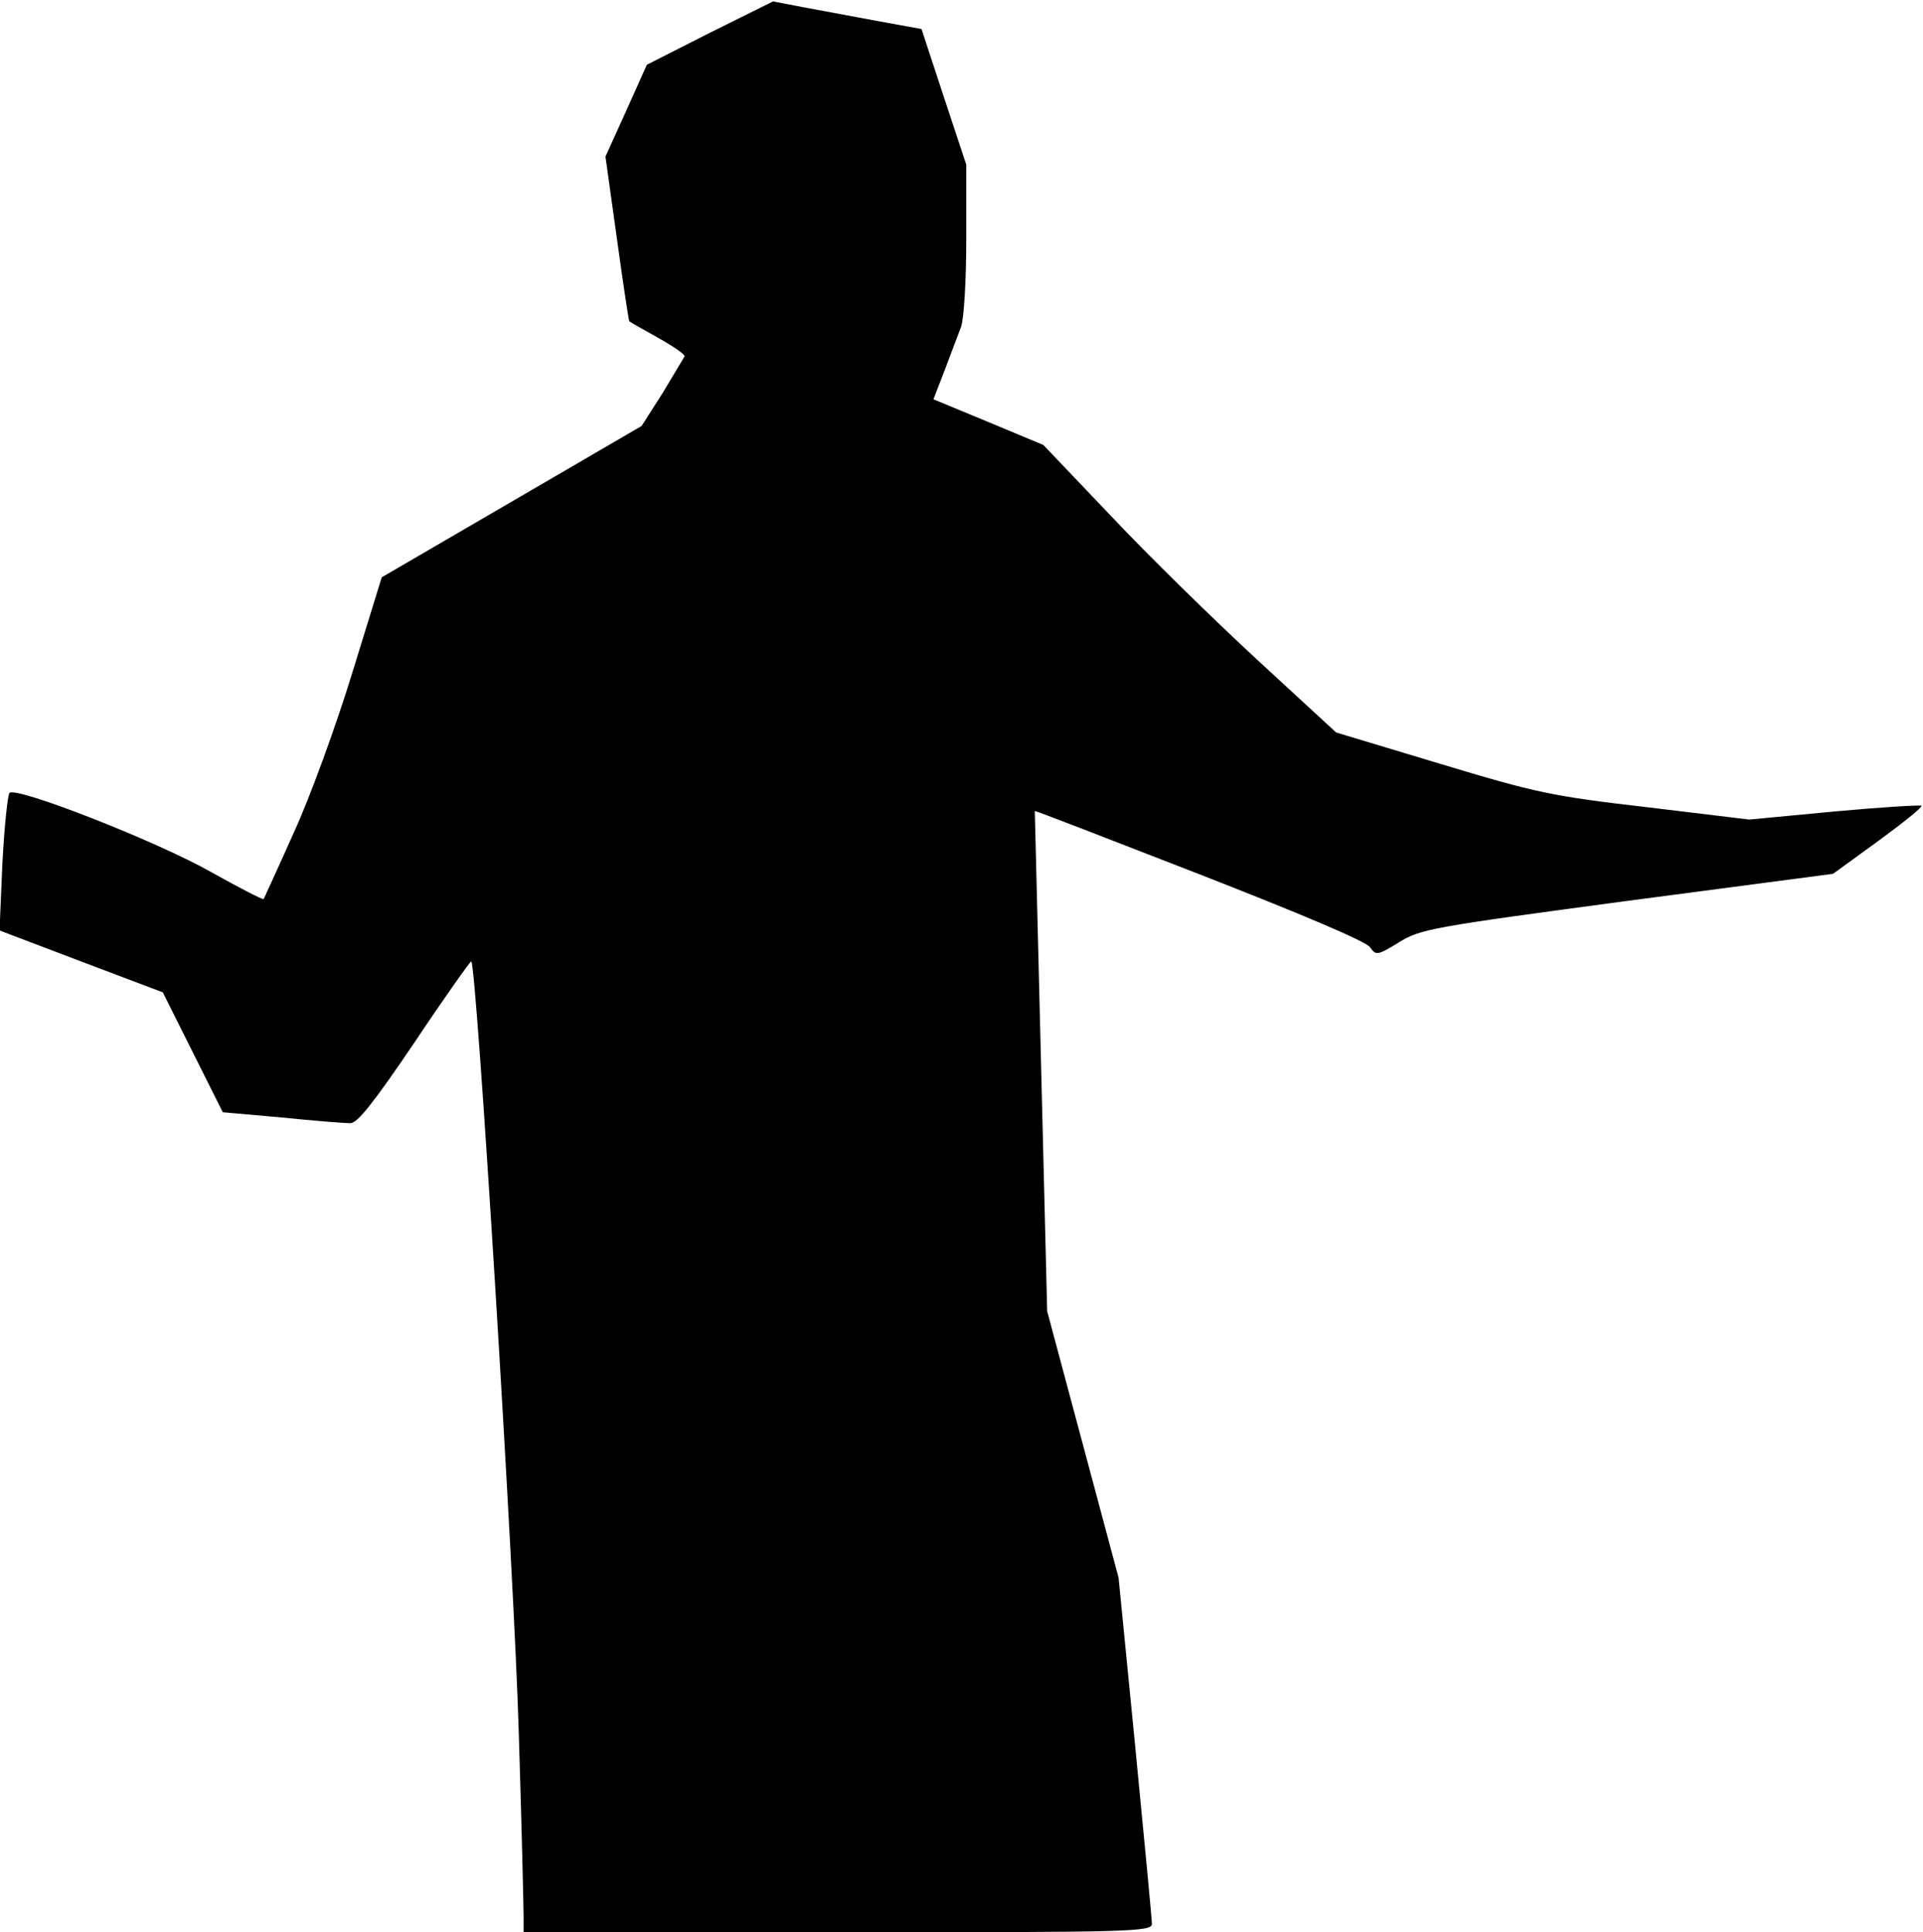 <?xml version="1.0" standalone="no"?>
<!DOCTYPE svg PUBLIC "-//W3C//DTD SVG 20010904//EN"
 "http://www.w3.org/TR/2001/REC-SVG-20010904/DTD/svg10.dtd">
<svg version="1.0" xmlns="http://www.w3.org/2000/svg"
 width="404pt" height="406pt" viewBox="0 0 404 406"
 preserveAspectRatio="xMidYMid meet">
<g transform="translate(0,406) scale(0.1,-0.1)"
fill="#000000" stroke="none">
<path fill="#000000" stroke="none" d="M1491 3991 l-132 -67 -43 -96 -44 -97
24 -172 c13 -95 25 -173 26 -174 2 -2 29 -17 61 -35 32 -18 57 -35 55 -39 -2
-4 -23 -38 -46 -77 l-44 -69 -273 -159 -273 -159 -62 -201 c-34 -111 -89 -262
-123 -336 -33 -74 -62 -137 -63 -139 -2 -2 -52 24 -111 57 -115 65 -409 180
-423 166 -4 -5 -11 -72 -15 -149 l-6 -140 171 -65 172 -65 63 -126 63 -126
124 -11 c68 -7 132 -12 144 -12 15 0 49 43 135 170 62 93 116 169 119 170 11
0 91 -1297 100 -1625 6 -192 10 -365 10 -382 l0 -33 660 0 c622 0 660 1 660
18 0 9 -16 177 -35 372 l-35 355 -75 280 -75 280 -13 525 c-7 289 -13 526 -13
526 1 1 156 -59 346 -133 210 -82 350 -141 358 -153 13 -18 15 -18 61 10 45
28 68 32 479 87 l433 57 95 69 c52 38 93 71 91 74 -3 2 -85 -3 -183 -12 l-179
-17 -215 26 c-199 23 -232 30 -434 91 l-219 66 -166 153 c-91 84 -230 220
-307 302 l-142 149 -115 48 -116 48 24 62 c13 34 28 75 34 90 6 16 11 96 11
185 l0 156 -47 142 -47 143 -88 16 c-49 9 -119 22 -156 29 l-68 13 -133 -66z"/>
</g>
</svg>
